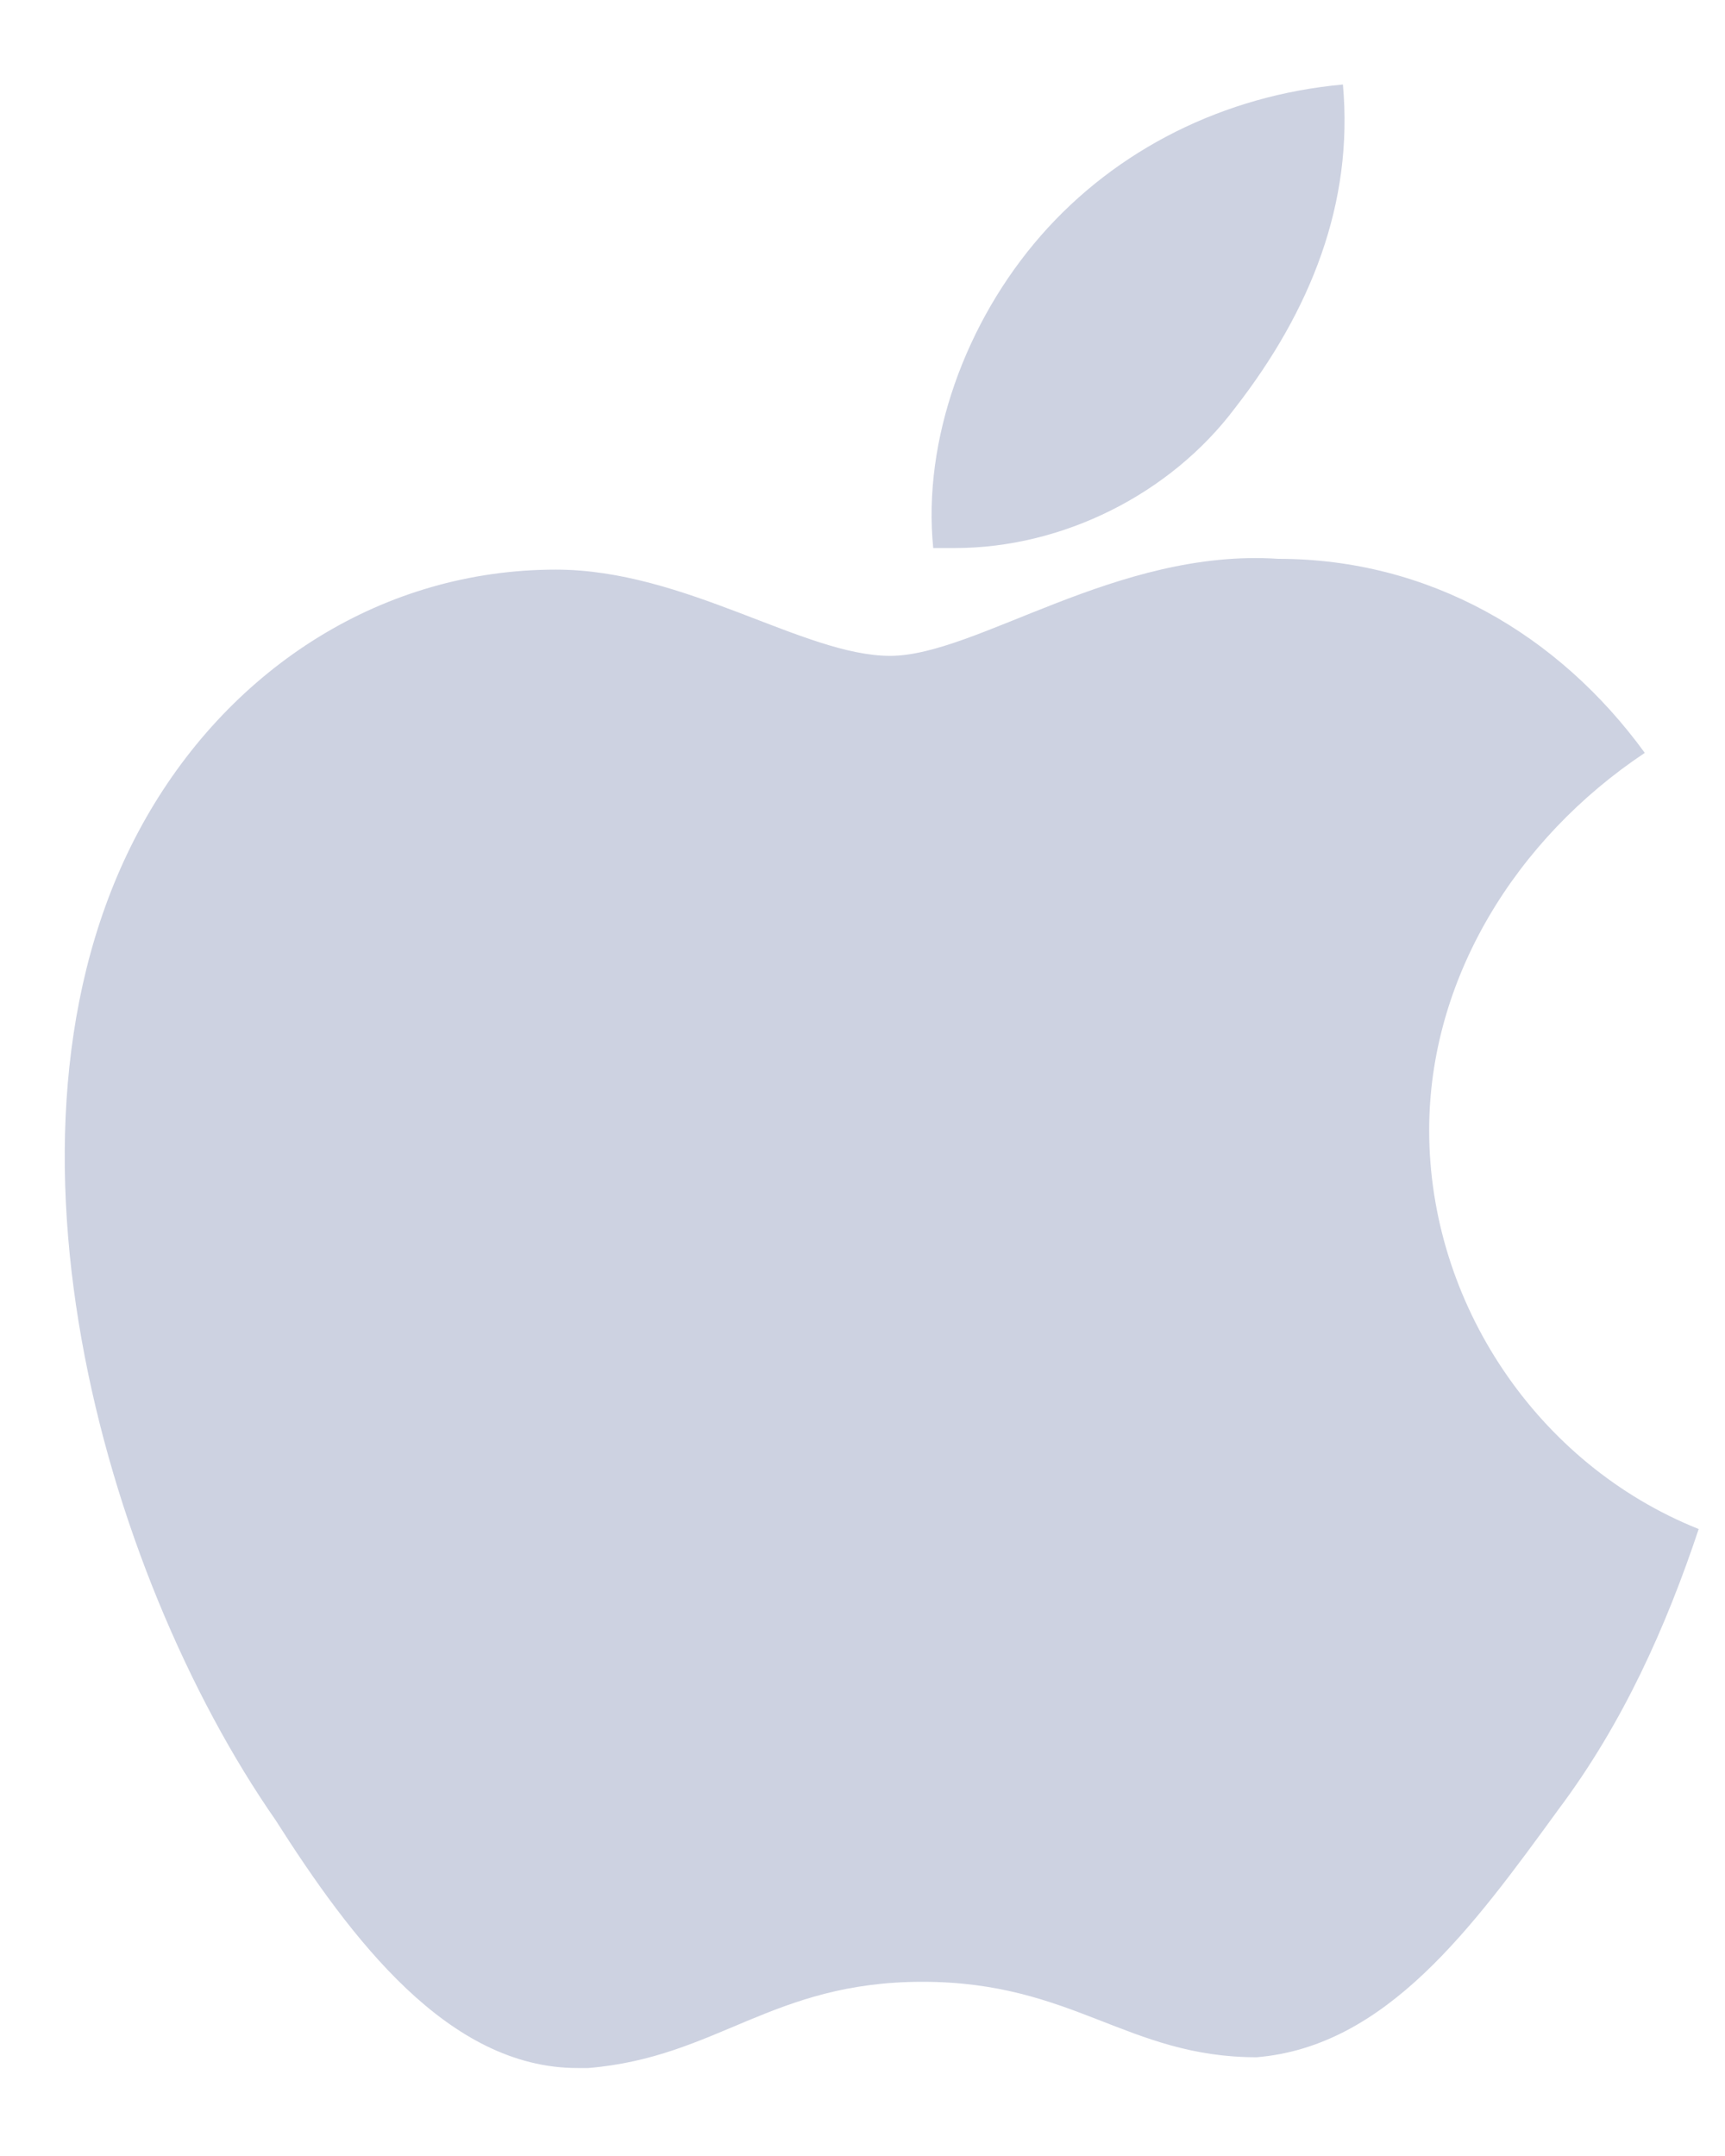 <svg width="16" height="20" viewBox="0 0 16 20" fill="none" xmlns="http://www.w3.org/2000/svg">
<path d="M2.556 16.884C0.956 14.584 -0.244 10.384 1.356 7.584C2.156 6.184 3.556 5.284 5.156 5.284C6.356 5.284 7.456 6.084 8.256 6.084C9.056 6.084 10.356 5.084 11.856 5.184C13.256 5.184 14.456 5.884 15.256 6.984C14.056 7.784 13.256 9.084 13.256 10.484C13.256 12.084 14.256 13.584 15.756 14.184C15.456 15.084 15.056 15.984 14.456 16.784C13.656 17.884 12.856 18.984 11.656 19.084C10.456 19.084 9.956 18.384 8.556 18.384C7.156 18.384 6.656 19.084 5.456 19.184H5.356C4.156 19.184 3.256 17.984 2.556 16.884ZM8.656 5.084C8.556 4.084 8.956 2.984 9.656 2.184C10.356 1.384 11.356 0.884 12.456 0.784C12.556 1.884 12.156 2.884 11.456 3.784C10.856 4.584 9.856 5.084 8.856 5.084C8.756 5.084 8.656 5.084 8.656 5.084Z" fill="#CDD2E1"/>
</svg>
